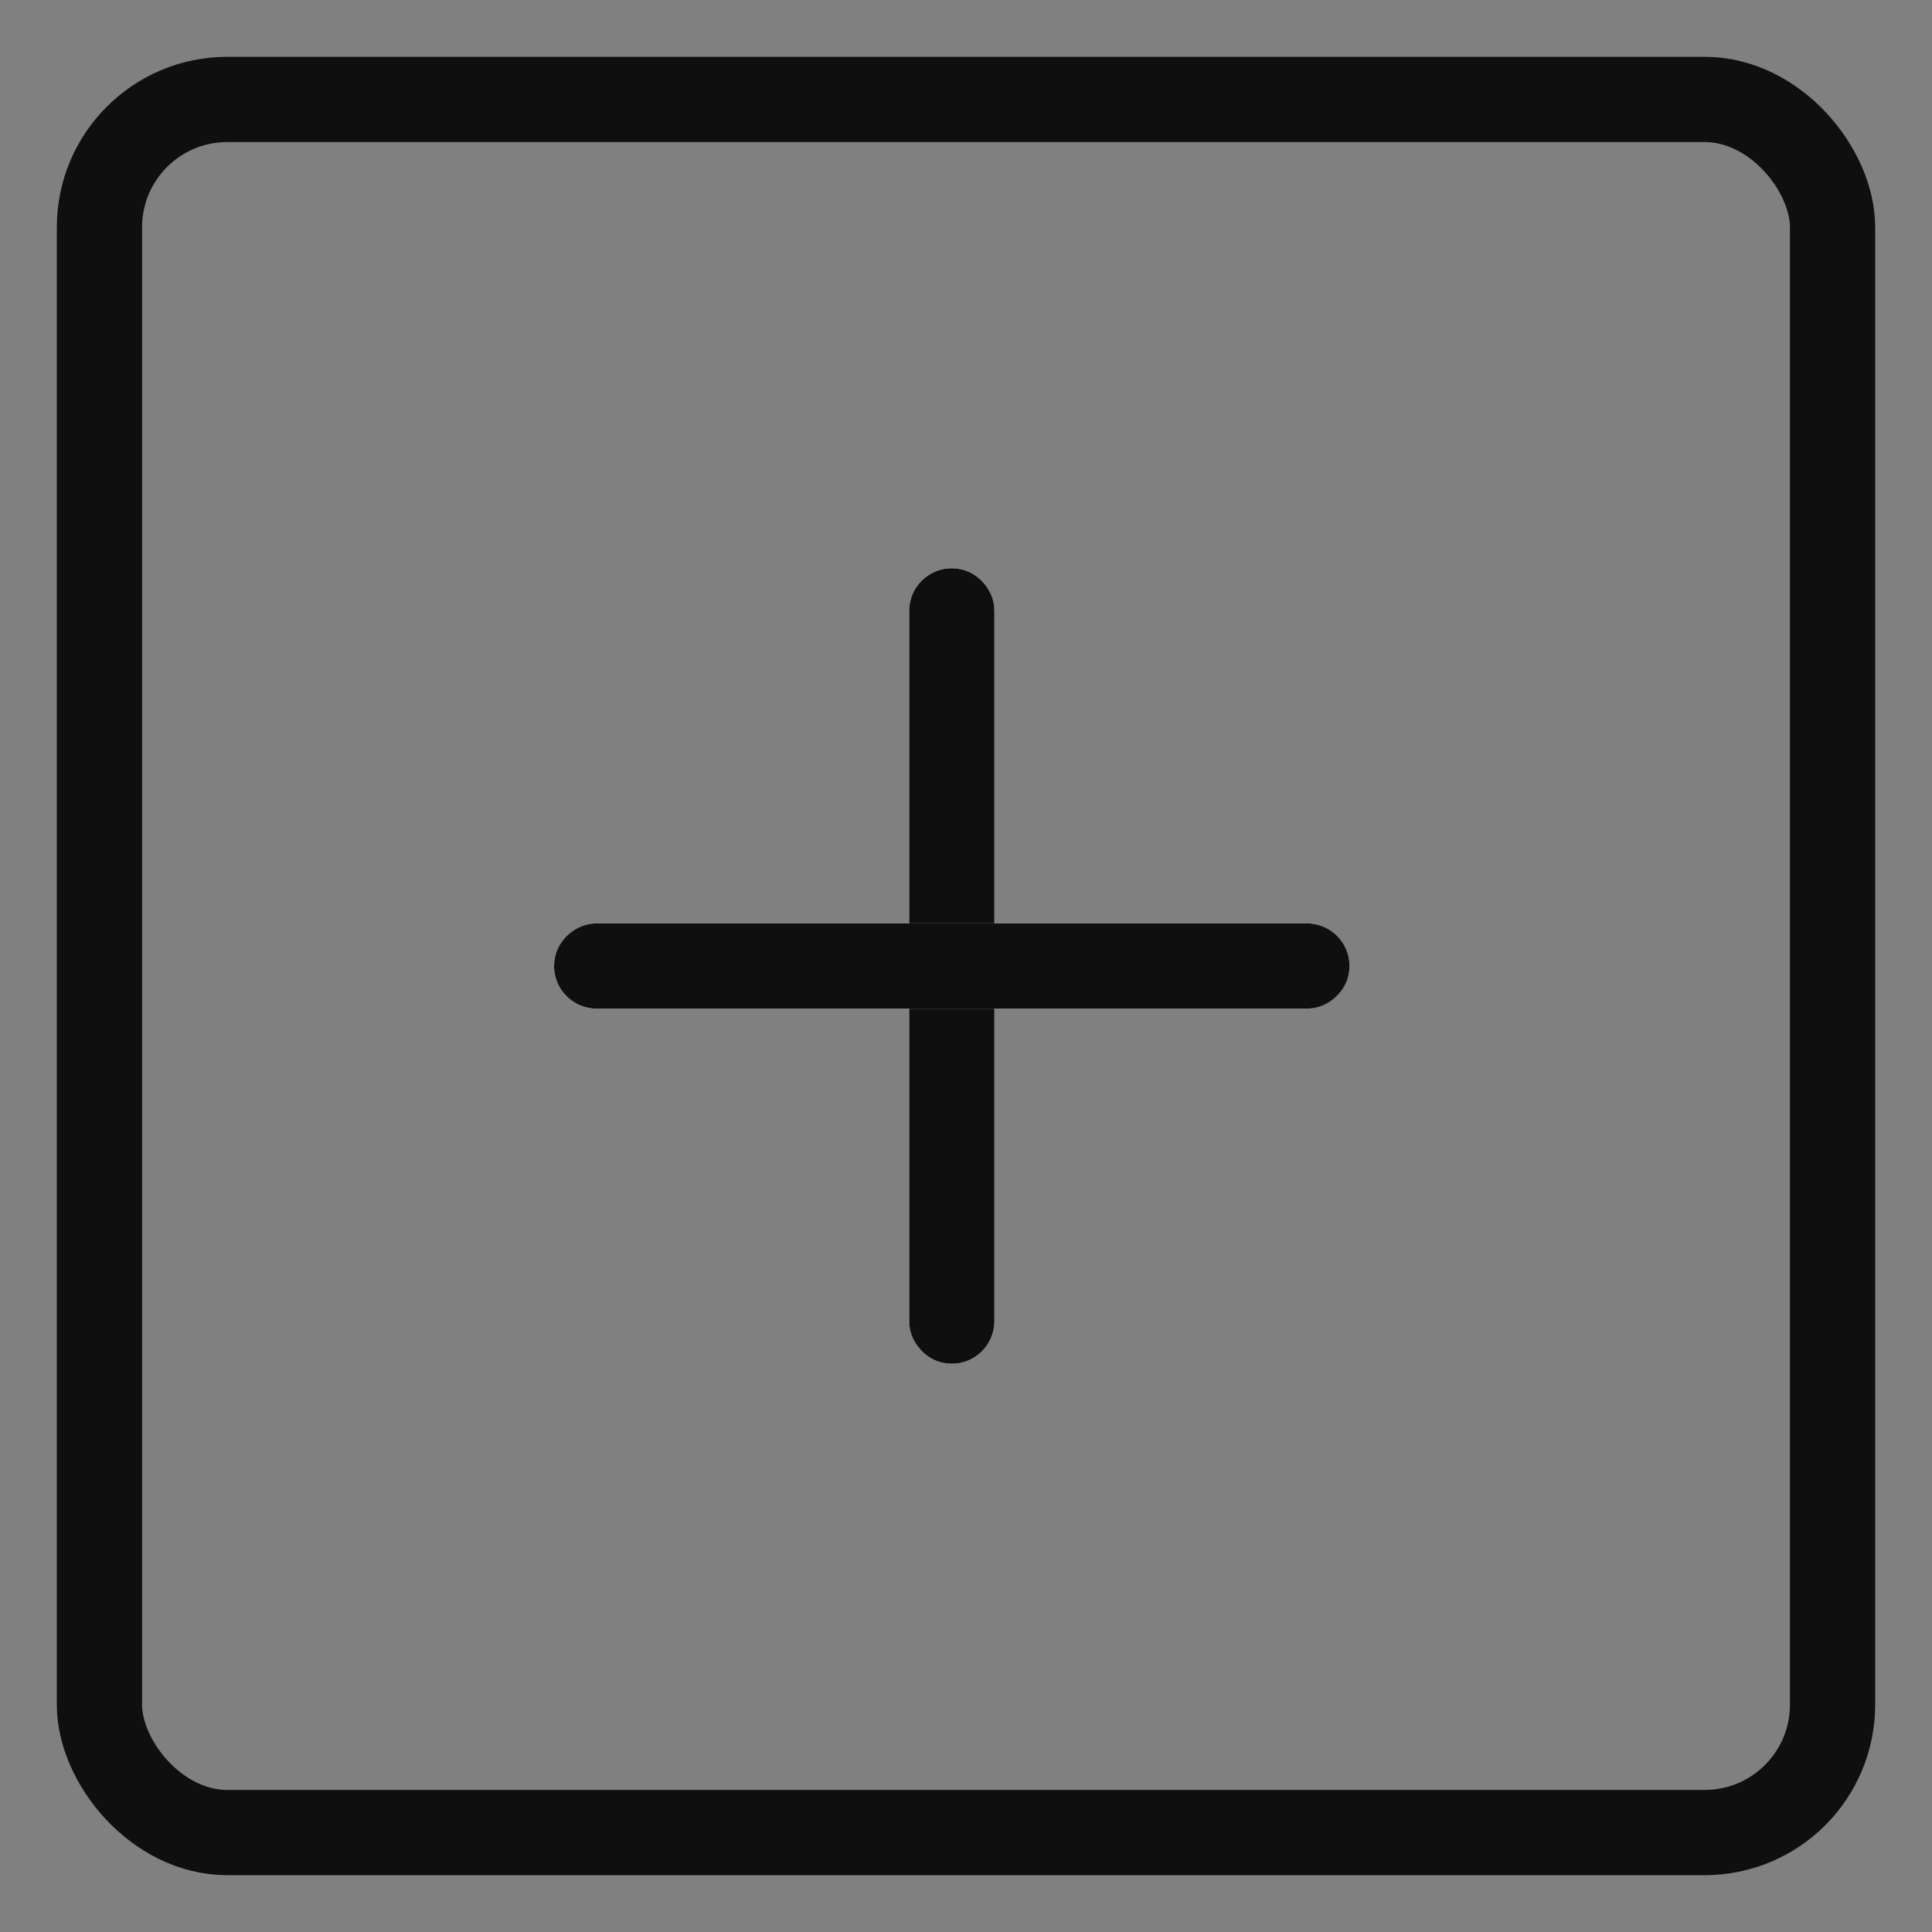 <svg xmlns="http://www.w3.org/2000/svg" width="34" height="34" viewBox="0 0 34 34">
    <rect x="0" y="0" width="34" height="34" fill="#808080" stroke="none"/>
    <defs>
        <style>
            .cls-1{fill:none}.cls-3{stroke:#0f0f0f;fill:#fff}.cls-4{stroke:none}
        </style>
    </defs>
    <g id="ic_upload_single" transform="translate(-38 -591)">
        <path id="사각형_5715" d="M0 0H34V34H0z" class="cls-1" transform="translate(38 591)"/>
        <path id="사각형_5716" d="M0 0H28V28H0z" class="cls-1" transform="translate(41 594)"/>
        <g id="사각형_7247" fill="none" stroke="#0f0f0f" stroke-width="1.5px" transform="translate(39 592)">
            <rect width="32" height="32" class="cls-4" rx="3"/>
            <rect width="30.5" height="30.5" x=".75" y=".75" class="cls-1" rx="2.25"/>
        </g>
        <g id="사각형_7248" class="cls-3" transform="translate(54 601)">
            <rect width="1.5" height="14" class="cls-4" rx=".75"/>
            <rect width=".5" height="13" x=".5" y=".5" class="cls-1" rx=".25"/>
        </g>
        <g id="사각형_7249" class="cls-3" transform="rotate(90 -272.75 334.5)">
            <rect width="1.5" height="14" class="cls-4" rx=".75"/>
            <rect width=".5" height="13" x=".5" y=".5" class="cls-1" rx=".25"/>
        </g>
    </g>
</svg>
